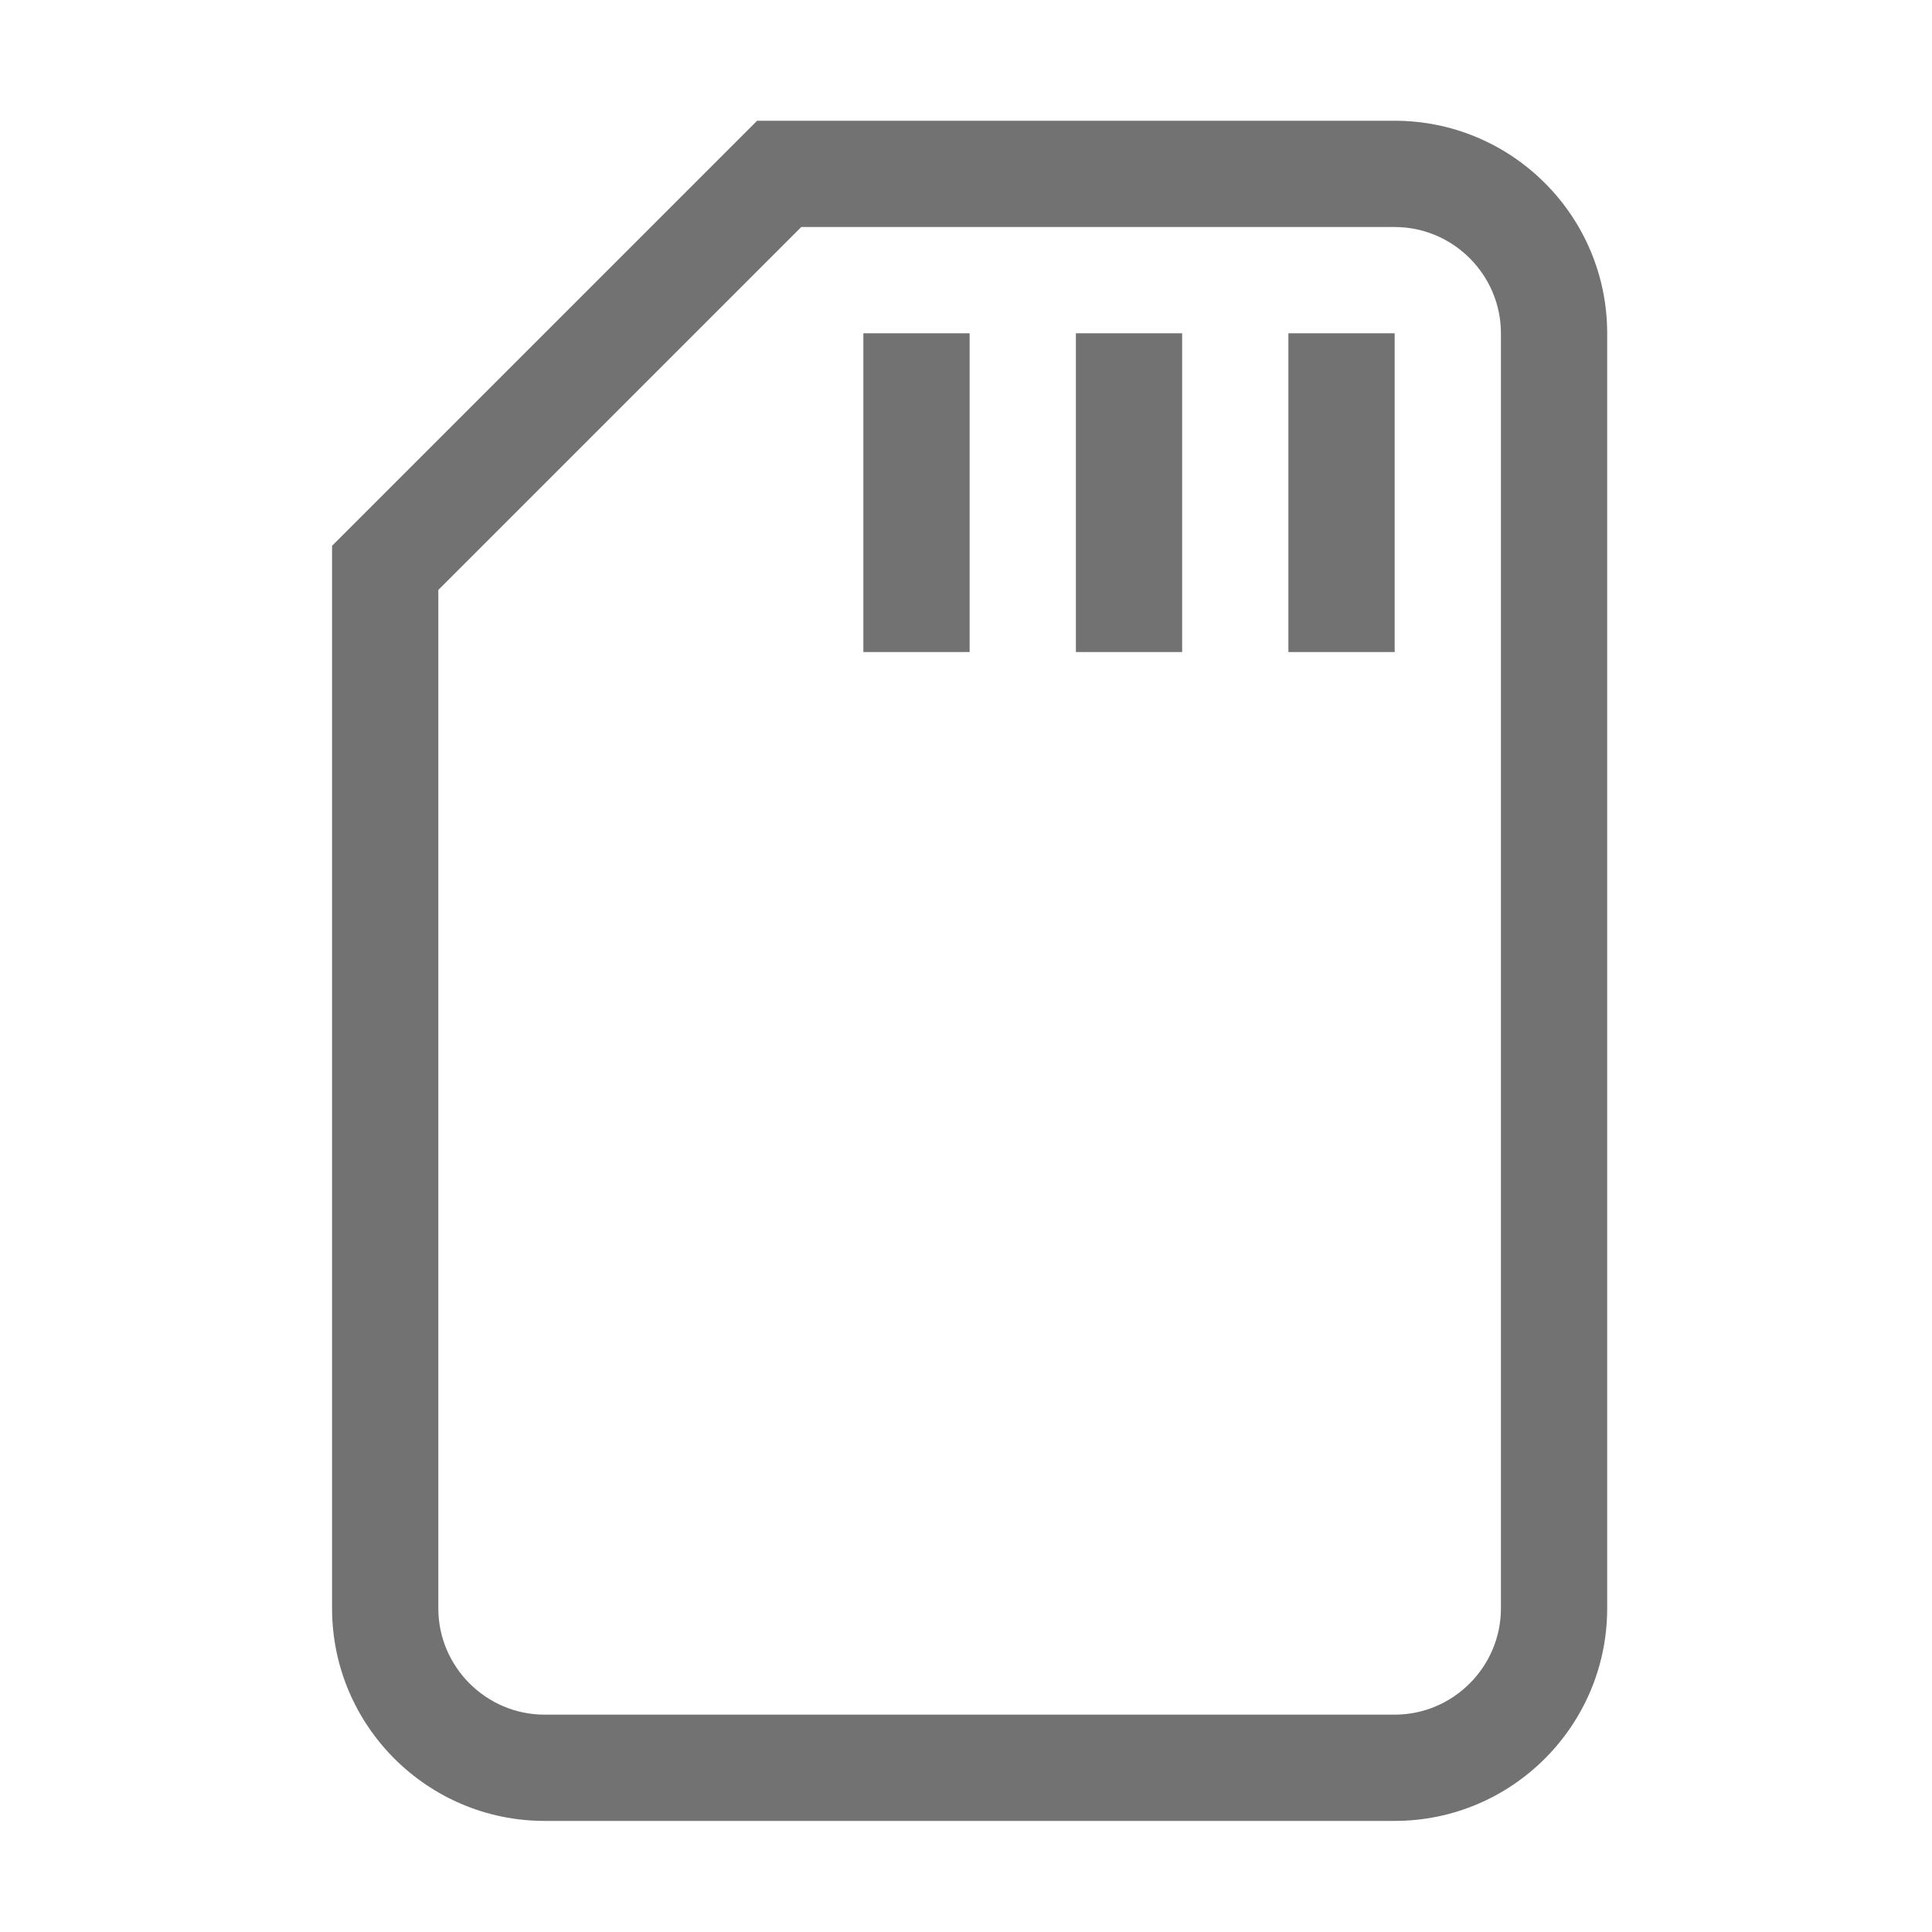 ﻿<?xml version='1.0' encoding='UTF-8'?>
<svg viewBox="-5.5 -2 32 32" xmlns="http://www.w3.org/2000/svg">
  <g transform="matrix(0.055, 0, 0, 0.055, 0, 0)">
    <path d="M320, 0L128, 0L0, 128L0, 448C0, 483.3 28.7, 512 64, 512L320, 512C355.3, 512 384, 483.3 384, 448L384, 64C384, 28.7 355.3, 0 320, 0zM352, 448C352, 465.6 337.6, 480 320, 480L64, 480C46.4, 480 32, 465.6 32, 448L32, 141.3L141.3, 32L320, 32C337.6, 32 352, 46.4 352, 64L352, 448zM288, 160L320, 160L320, 64L288, 64L288, 160zM224, 160L256, 160L256, 64L224, 64L224, 160zM160, 160L192, 160L192, 64L160, 64L160, 160z" fill="#727272" fill-opacity="1" class="Black" />
  </g>
</svg>